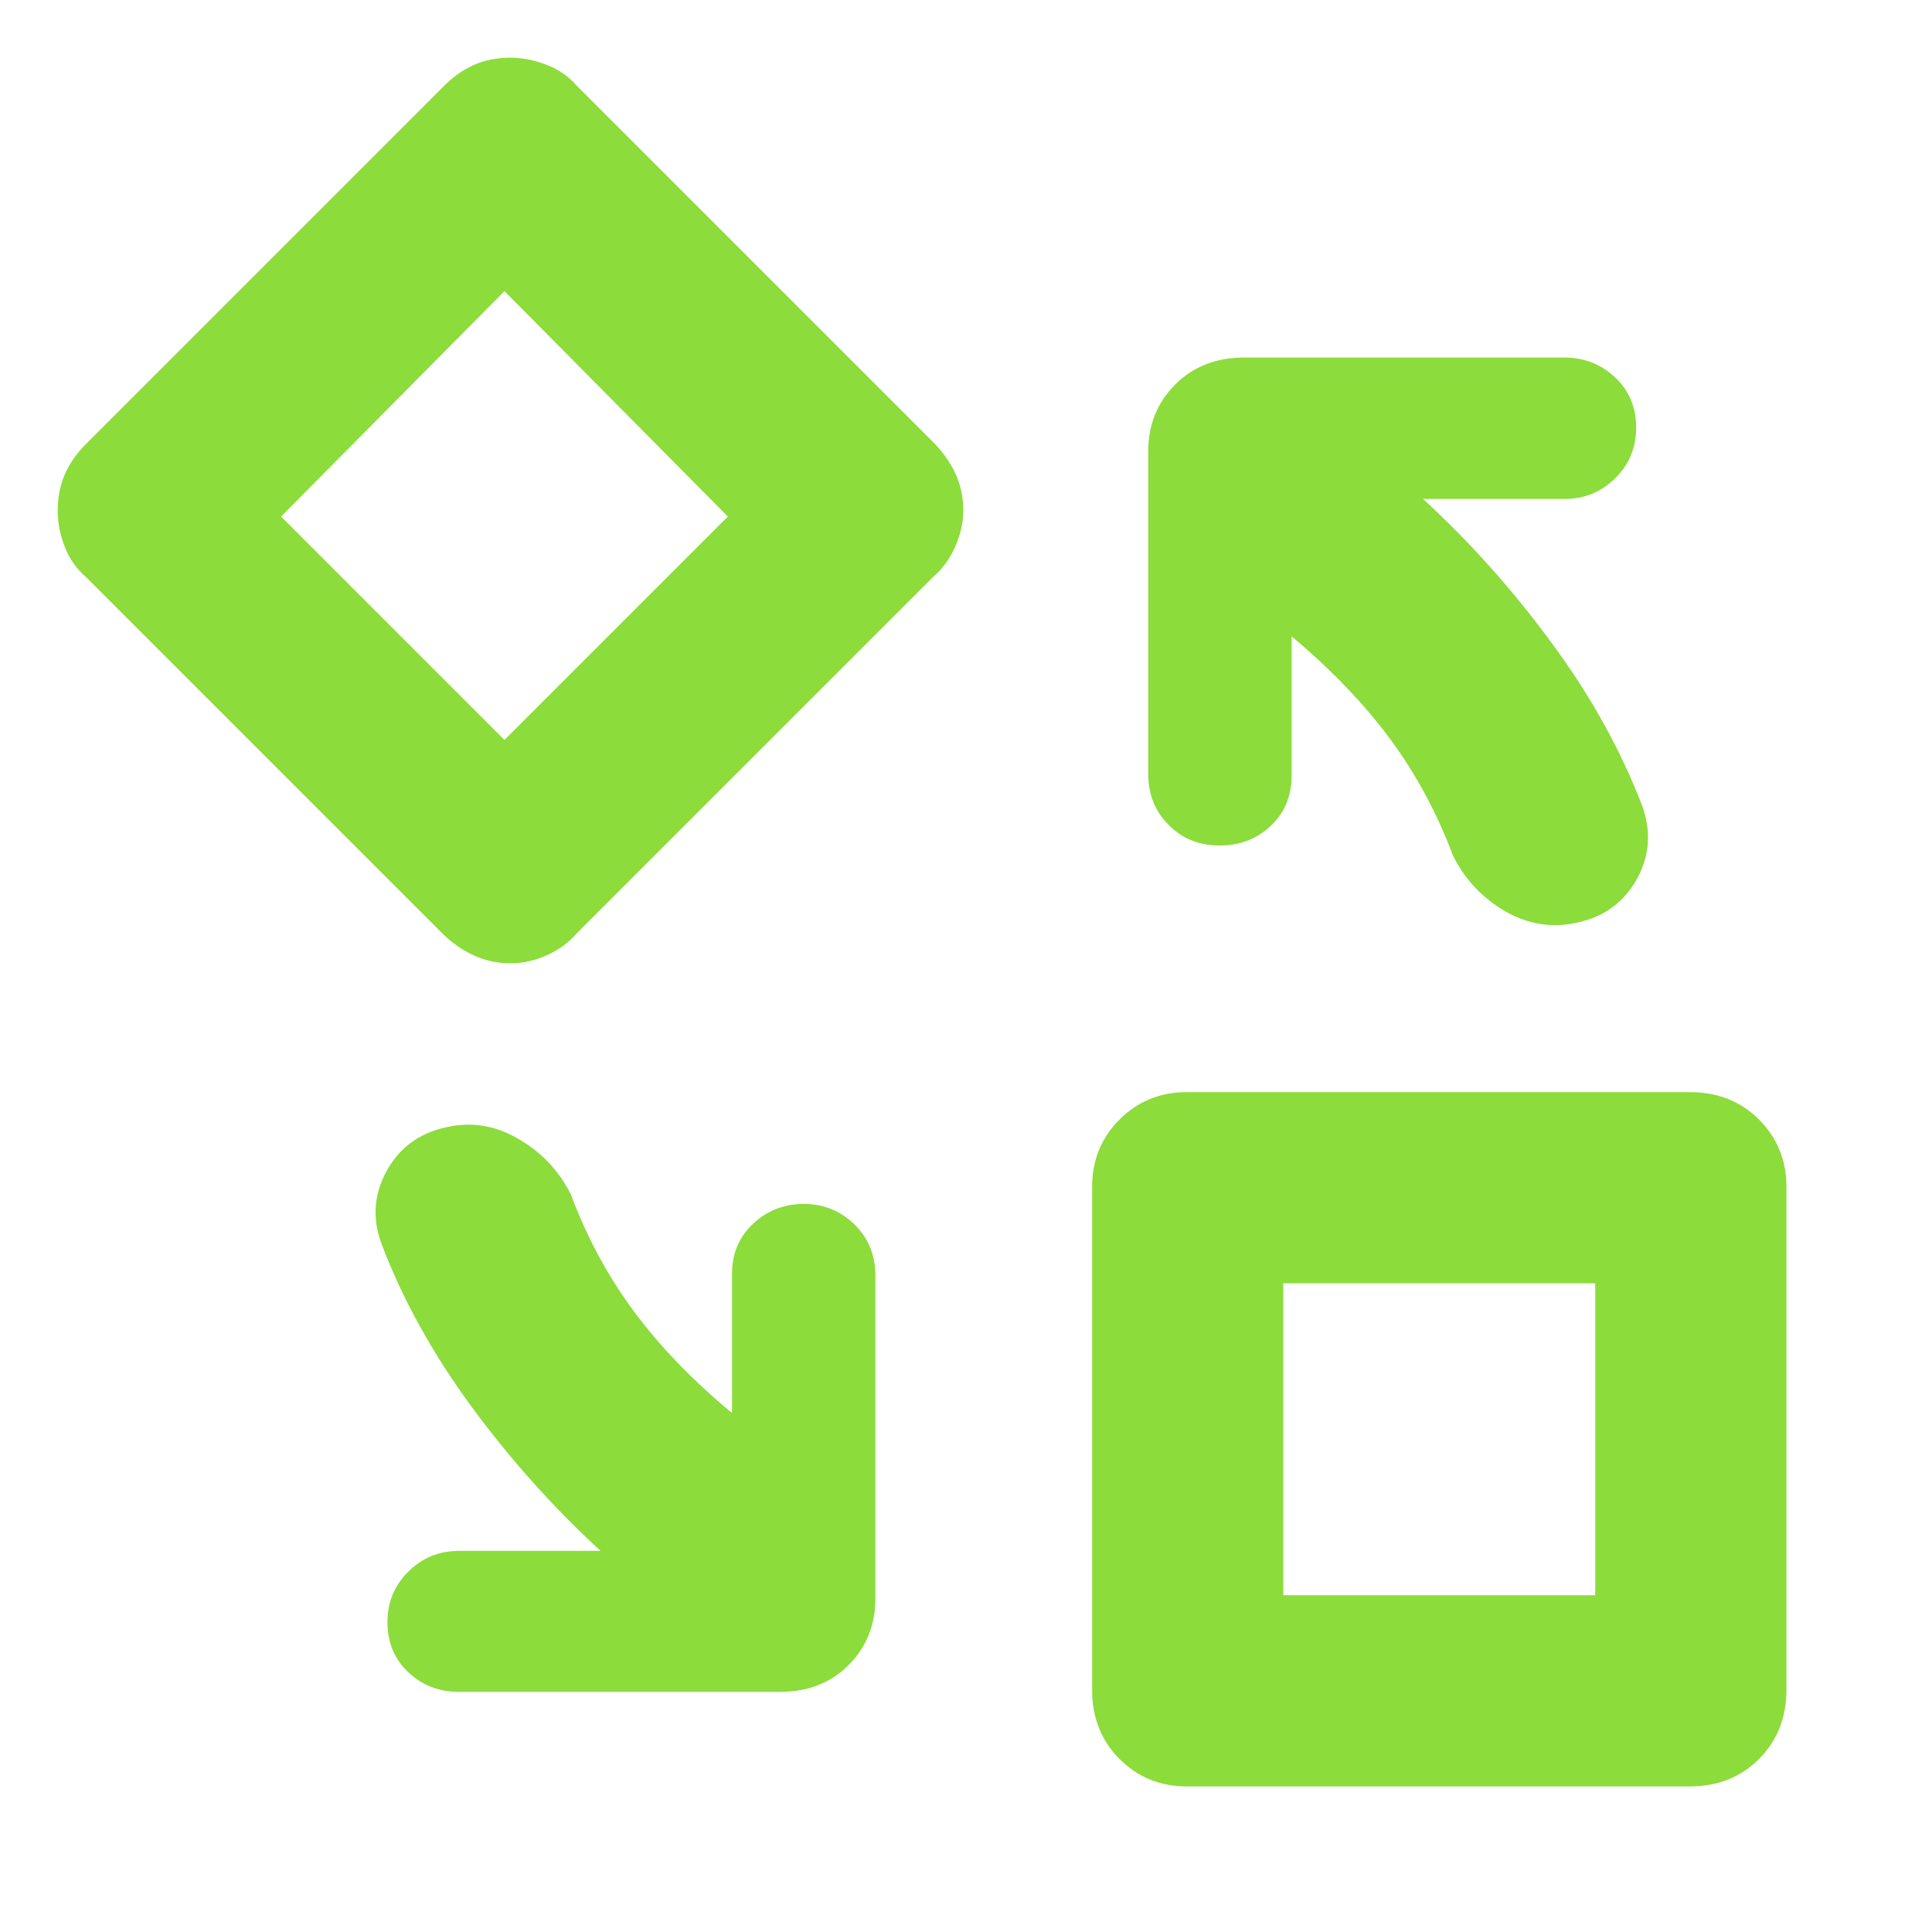 <svg height="48" viewBox="0 -960 960 960" width="48" xmlns="http://www.w3.org/2000/svg"><path fill="rgb(140, 220, 60)" d="m271.668-485.33c-6 2.67-11.957 4-17.87 4-6.573 0-12.74-1.33-18.5-4-5.753-2.67-10.963-6.33-15.63-11l-177-177c-4.667-4-8.167-9-10.5-15s-3.5-11.96-3.5-17.87c0-6.57 1.167-12.57 3.5-18 2.333-5.42 5.833-10.46 10.5-15.13l178-178c4.667-4.67 9.667-8.17 15-10.5s11.29-3.5 17.87-3.5c5.907 0 11.907 1.17 18 3.5 6.087 2.33 11.13 5.83 15.13 10.5l177 177c4.667 4.67 8.333 9.83 11 15.5s4 11.79 4 18.37c0 5.91-1.333 11.91-4 18s-6.333 11.13-11 15.13l-177 177c-4 4.67-9 8.33-15 11zm602.37 399.368c-9.08 9.09-20.537 13.63-34.37 13.63h-250c-13.167 0-24.293-4.54-33.38-13.63-9.08-9.08-13.62-20.538-13.62-34.368v-250c0-13.17 4.54-24.29 13.62-33.38 9.087-9.08 20.213-13.62 33.38-13.62h250c13.833 0 25.29 4.54 34.37 13.62 9.087 9.09 13.63 20.21 13.63 33.38v250c0 13.83-4.543 25.288-13.63 34.368zm-512.37-617.368-111-112-111 112 111 111zm431 381h-155v155h155zm-150.867-321.47v69.26c0 10.09-3.483 18.42-10.411 24.95-6.948 6.53-15.397 9.71-25.333 9.71-9.954 0-18.366-3.18-25.236-10.1-6.847-6.74-10.27-15.26-10.27-25.34v-160.32c0-13.25 4.453-24.34 13.359-33.25 8.907-8.89 20.288-13.44 34.141-13.44h159.323c9.877 0 18.268 3.35 25.214 9.89 6.926 6.52 10.41 14.84 10.41 24.93 0 9.89-3.484 18.4-10.41 25.14-6.946 6.93-15.337 10.29-25.214 10.29h-70.261c23.077 21.19 44.353 44.93 63.829 71.45 19.456 26.33 34.457 53.44 45.026 80.94 4.611 12.68 3.779 24.74-2.474 36.22-6.275 11.49-16.011 18.81-29.193 21.77-12.548 2.98-24.582 1.2-36.121-5.34-11.557-6.72-20.286-15.84-26.223-27.91-7.916-20.98-18.308-40.37-31.172-57.79-12.864-17.4-29.192-34.44-48.984-51.06zm-278.072 385.94v-69.27c0-9.9 3.463-18.21 10.409-24.74 6.927-6.54 15.378-9.9 25.334-9.9 9.955 0 18.347 3.56 25.214 10.29 6.849 6.73 10.293 15.25 10.293 25.34v160.51c0 13.06-4.453 24.13-13.361 33.04-8.904 8.92-20.286 13.27-34.14 13.27h-159.323c-9.875 0-18.287-3.17-25.234-9.7-6.928-6.53-10.391-14.84-10.391-24.93 0-9.9 3.463-18.41 10.391-25.13 6.947-6.93 15.359-10.3 25.234-10.3h70.26c-23.094-21.18-44.372-44.94-63.826-71.25-19.476-26.53-34.478-53.45-45.028-81.36-4.631-12.46-3.8-24.54 2.474-36.01 6.256-11.48 15.992-18.79 29.193-21.77 12.529-2.97 24.562-1.19 36.12 5.54 11.539 6.54 20.285 15.85 26.223 27.53 7.917 21.17 18.307 40.56 31.173 57.98 12.865 17.4 29.193 34.43 48.985 50.86z"/></svg>